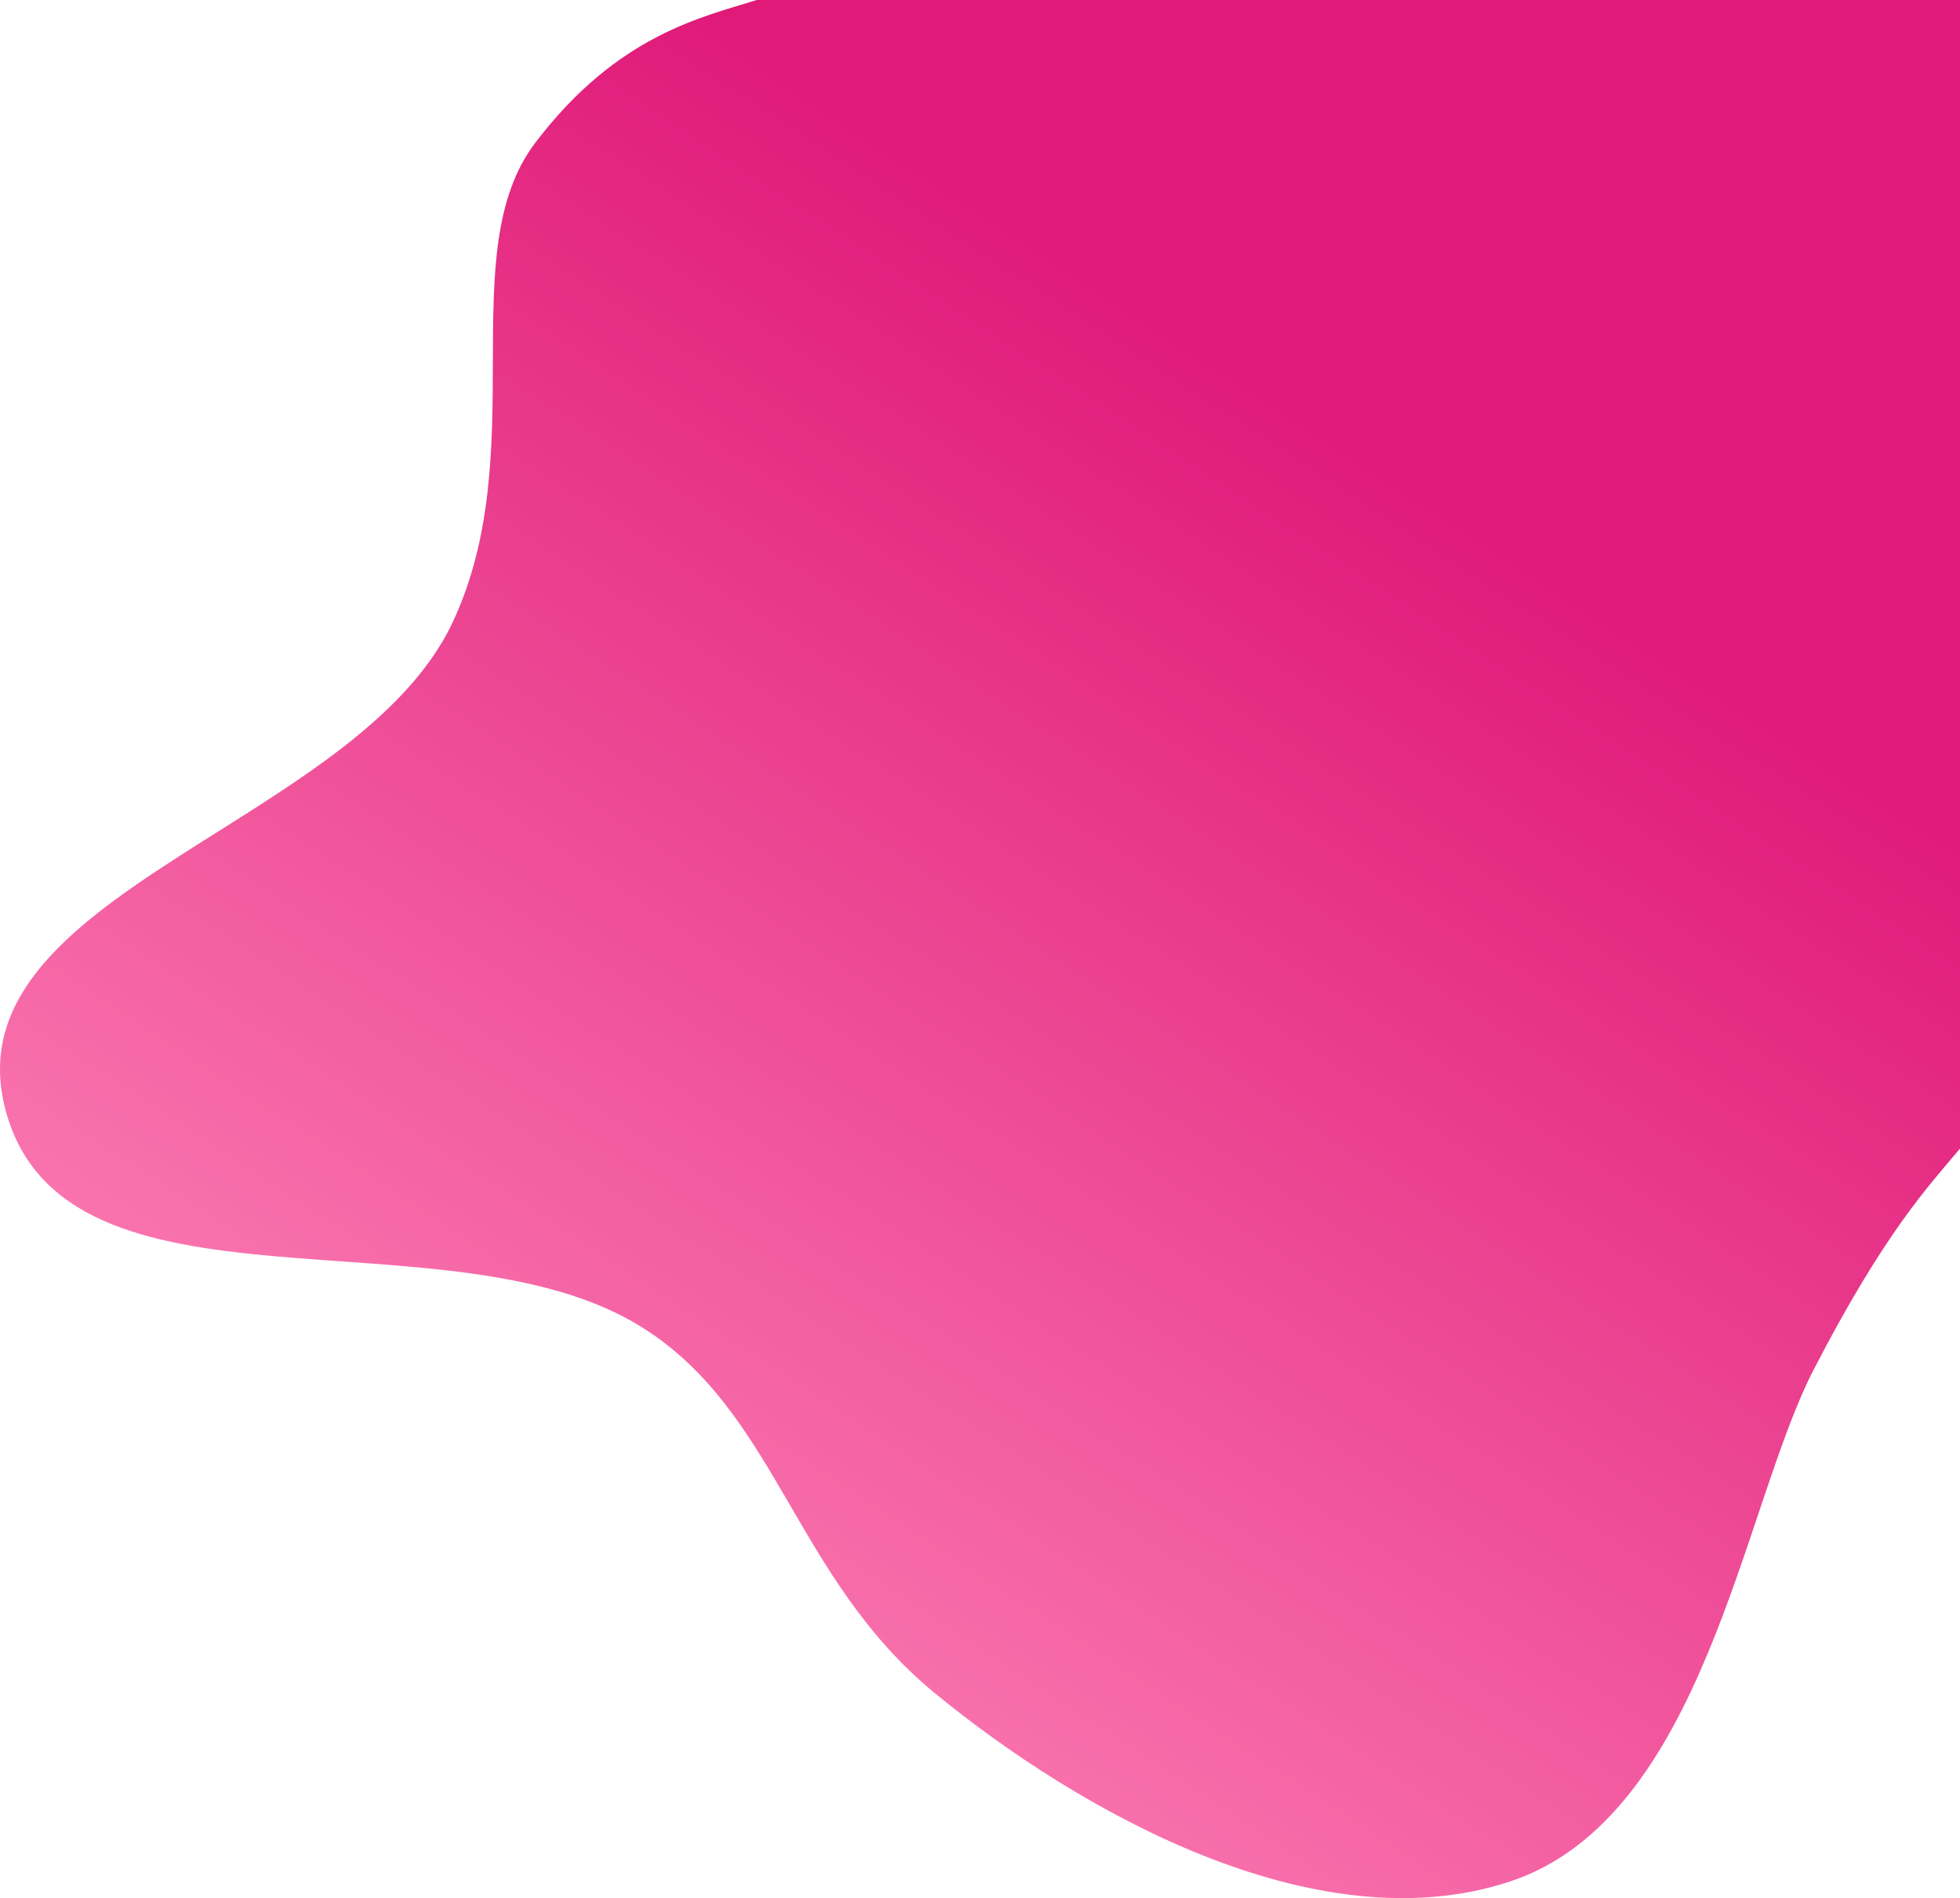 <svg width="983" height="952" viewBox="0 0 983 952" fill="none" xmlns="http://www.w3.org/2000/svg">
  <path d="M909.565 687.038C873.936 755.994 854.529 911.52 757.27 943.673C659.291 976.063 539.92 907.484 469.007 849.333C398.094 791.183 389.796 708.225 321.979 665.693C224.814 604.754 32.569 667.704 2.843 556.973C-26.44 447.892 179.05 414.298 227.043 312.05C267.146 226.61 226.894 126.462 268.365 71.733C309.835 17.003 352.901 8.502 379.485 0C465.084 1.27032e-07 927.642 4.24201e-05 983.468 5.60345e-05C984 72.264 984 156.749 984 196.069C984 235.389 983.998 473.966 984 574.923C966.986 595.114 945.194 618.083 909.565 687.038Z" fill="url(#paint0_linear_17_89)"/>
  <defs>
    <linearGradient id="paint0_linear_17_89" x1="714.5" y1="240" x2="256" y2="939" gradientUnits="userSpaceOnUse">
      <stop stop-color="#E01A79">
        <animate attributeName="stop-color" values="#E01A79; #FF88BA; #E01A79" dur="6s" repeatCount="indefinite"/>
      </stop>
      <stop offset="1" stop-color="#FF88BA">
        <animate attributeName="stop-color" values="#FF88BA; #E01A79; #FF88BA" dur="8s" repeatCount="indefinite"/>
        <animate attributeName="offset" values="1; 0.8; 1" dur="6s" repeatCount="indefinite"/>
      </stop>
    </linearGradient>
  </defs>
</svg>
